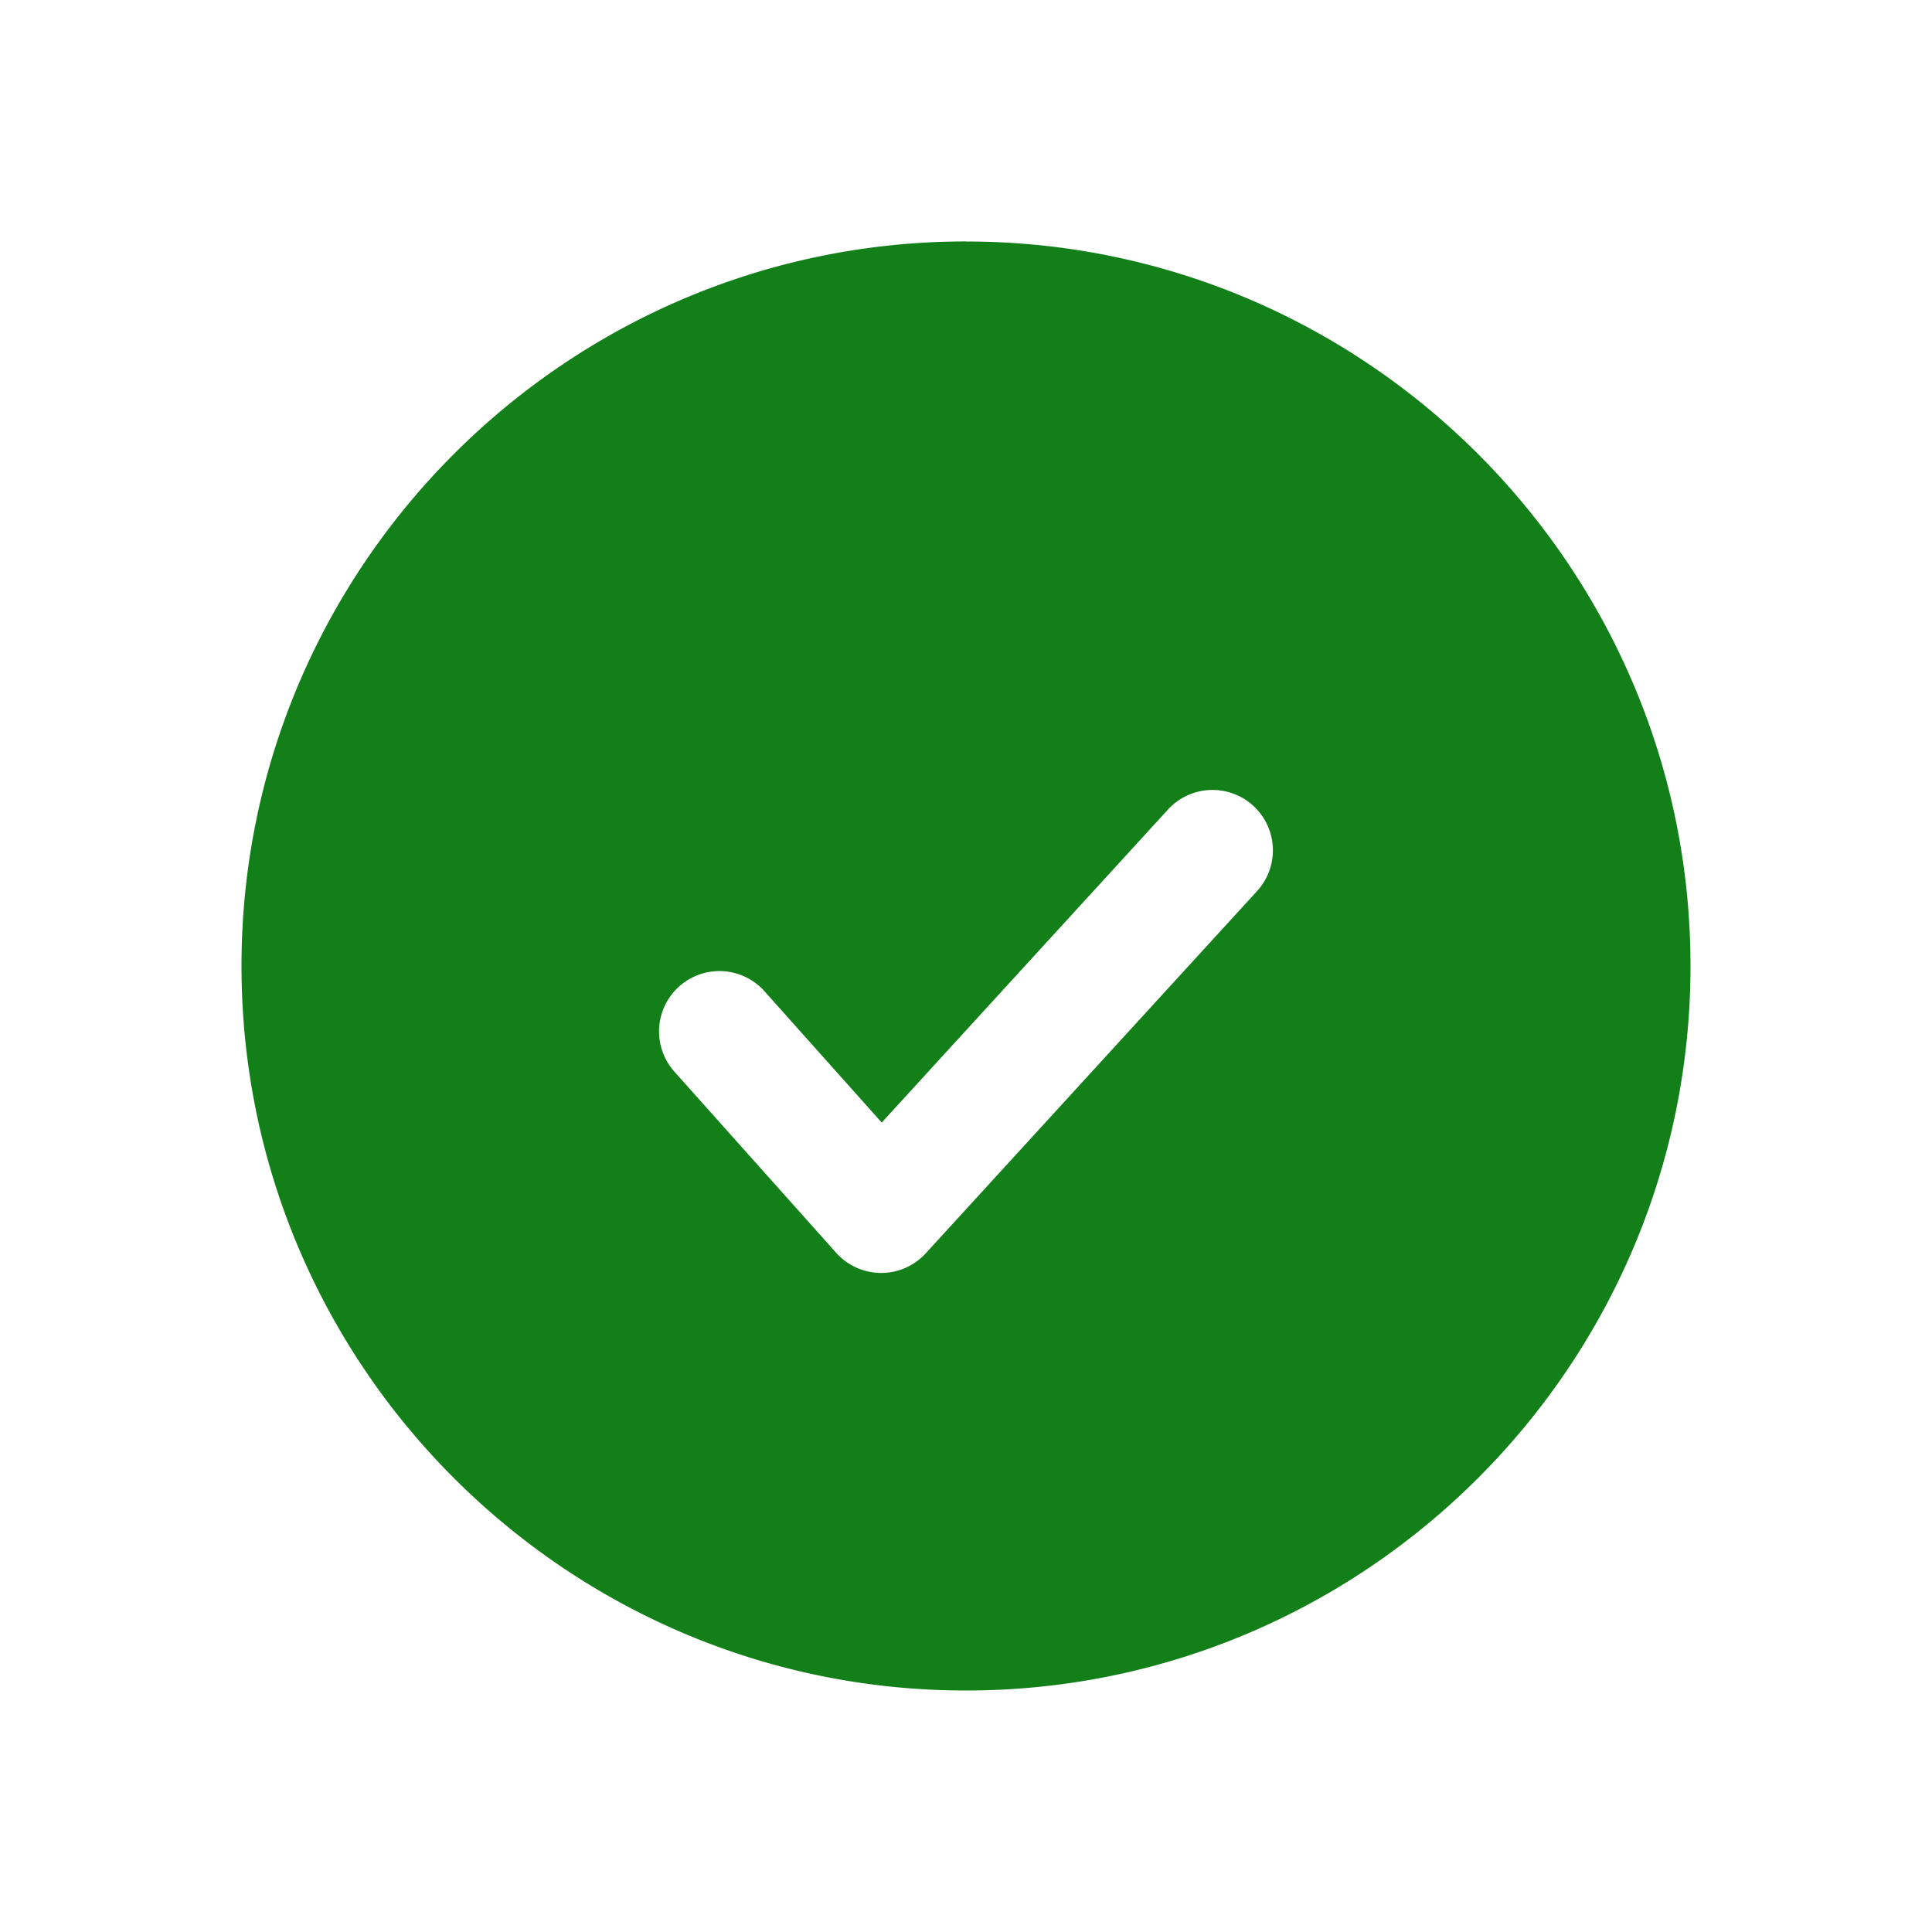 <?xml version="1.0" standalone="no"?><!DOCTYPE svg PUBLIC "-//W3C//DTD SVG 1.1//EN" "http://www.w3.org/Graphics/SVG/1.1/DTD/svg11.dtd"><svg t="1704361530058" class="icon" viewBox="0 0 1024 1024" version="1.1" xmlns="http://www.w3.org/2000/svg" p-id="2341" width="32" height="32" xmlns:xlink="http://www.w3.org/1999/xlink"><path d="M666.272 472.288l-175.616 192a31.904 31.904 0 0 1-23.616 10.4h-0.192a32 32 0 0 1-23.68-10.688l-85.728-96a32 32 0 1 1 47.744-42.624l62.144 69.6 151.712-165.888a32 32 0 1 1 47.232 43.2m-154.24-344.32C300.224 128 128 300.32 128 512c0 211.776 172.224 384 384 384 211.68 0 384-172.224 384-384 0-211.68-172.32-384-384-384" fill="#127f19" p-id="2342"></path></svg>